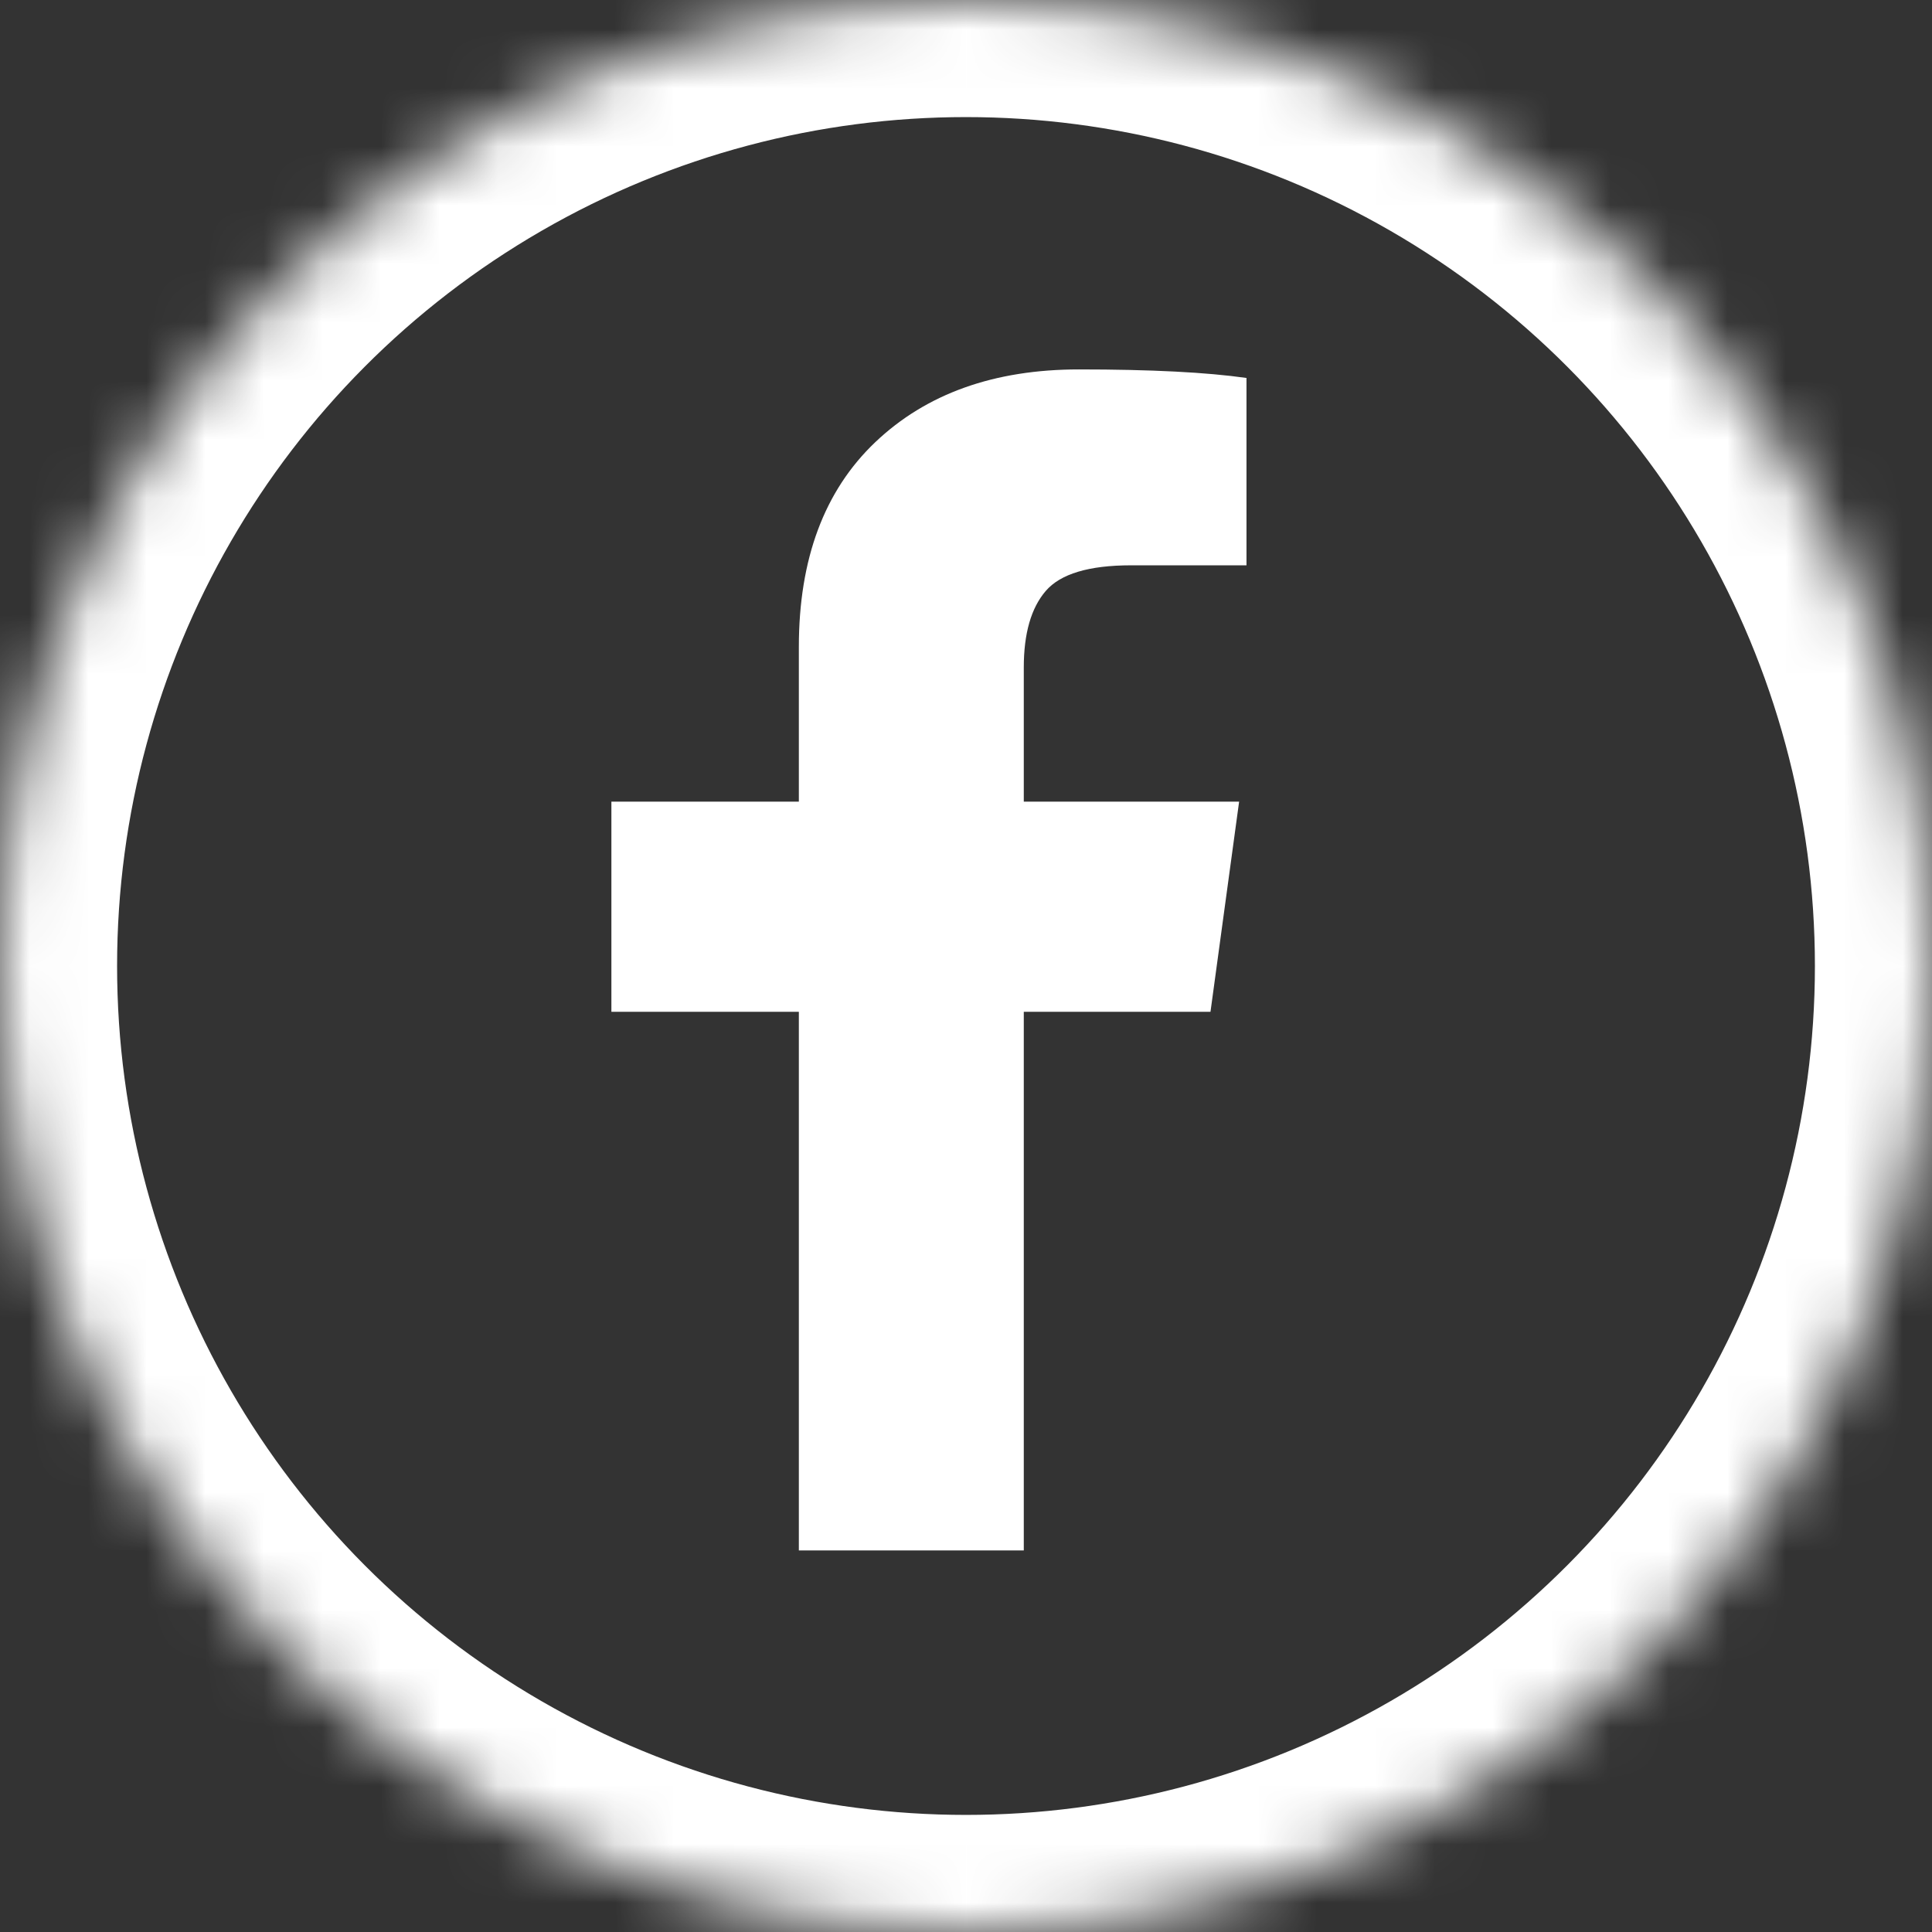<?xml version="1.0" encoding="UTF-8" standalone="no"?>
<svg width="33px" height="33px" viewBox="0 0 33 33" version="1.1" xmlns="http://www.w3.org/2000/svg" xmlns:xlink="http://www.w3.org/1999/xlink">
    <rect x="0" y="0" width="33" height="33" fill="#333333" stroke="none"/>
    <!-- Generator: Sketch 39.1 (31720) - http://www.bohemiancoding.com/sketch -->
    <title>icon-facebook</title>
    <desc>Created with Sketch.</desc>
    <defs>
        <circle id="path-1" cx="16.5" cy="16.5" r="16.5"></circle>
        <mask id="mask-2" maskContentUnits="userSpaceOnUse" maskUnits="objectBoundingBox" x="0" y="0" width="33" height="33" fill="white">
            <use xlink:href="#path-1"></use>
        </mask>
    </defs>
    <g id="Symbols" stroke="none" stroke-width="1" fill="none" fill-rule="evenodd">
        <g id="social-white-outline">
            <g id="icon-facebook">
                <use id="Oval-Copy-5" stroke="#FFFFFF" mask="url(#mask-2)" stroke-width="4" xlink:href="#path-1"></use>
                <g id="facebook-f" transform="translate(10, 6)" fill="#FFFFFF">
                    <path d="M11.291,0.456 L11.291,3.656 L9.32,3.656 C8.6,3.656 8.114,3.802 7.863,4.093 C7.612,4.384 7.487,4.82 7.487,5.402 L7.487,7.693 L11.165,7.693 L10.676,11.282 L7.487,11.282 L7.487,20.483 L3.645,20.483 L3.645,11.282 L0.443,11.282 L0.443,7.693 L3.645,7.693 L3.645,5.05 C3.645,3.547 4.08,2.381 4.95,1.553 C5.821,0.725 6.98,0.31 8.428,0.31 C9.659,0.31 10.613,0.359 11.291,0.456 L11.291,0.456 Z" id="Shape"></path>
                </g>
            </g>
        </g>
    </g>
</svg>